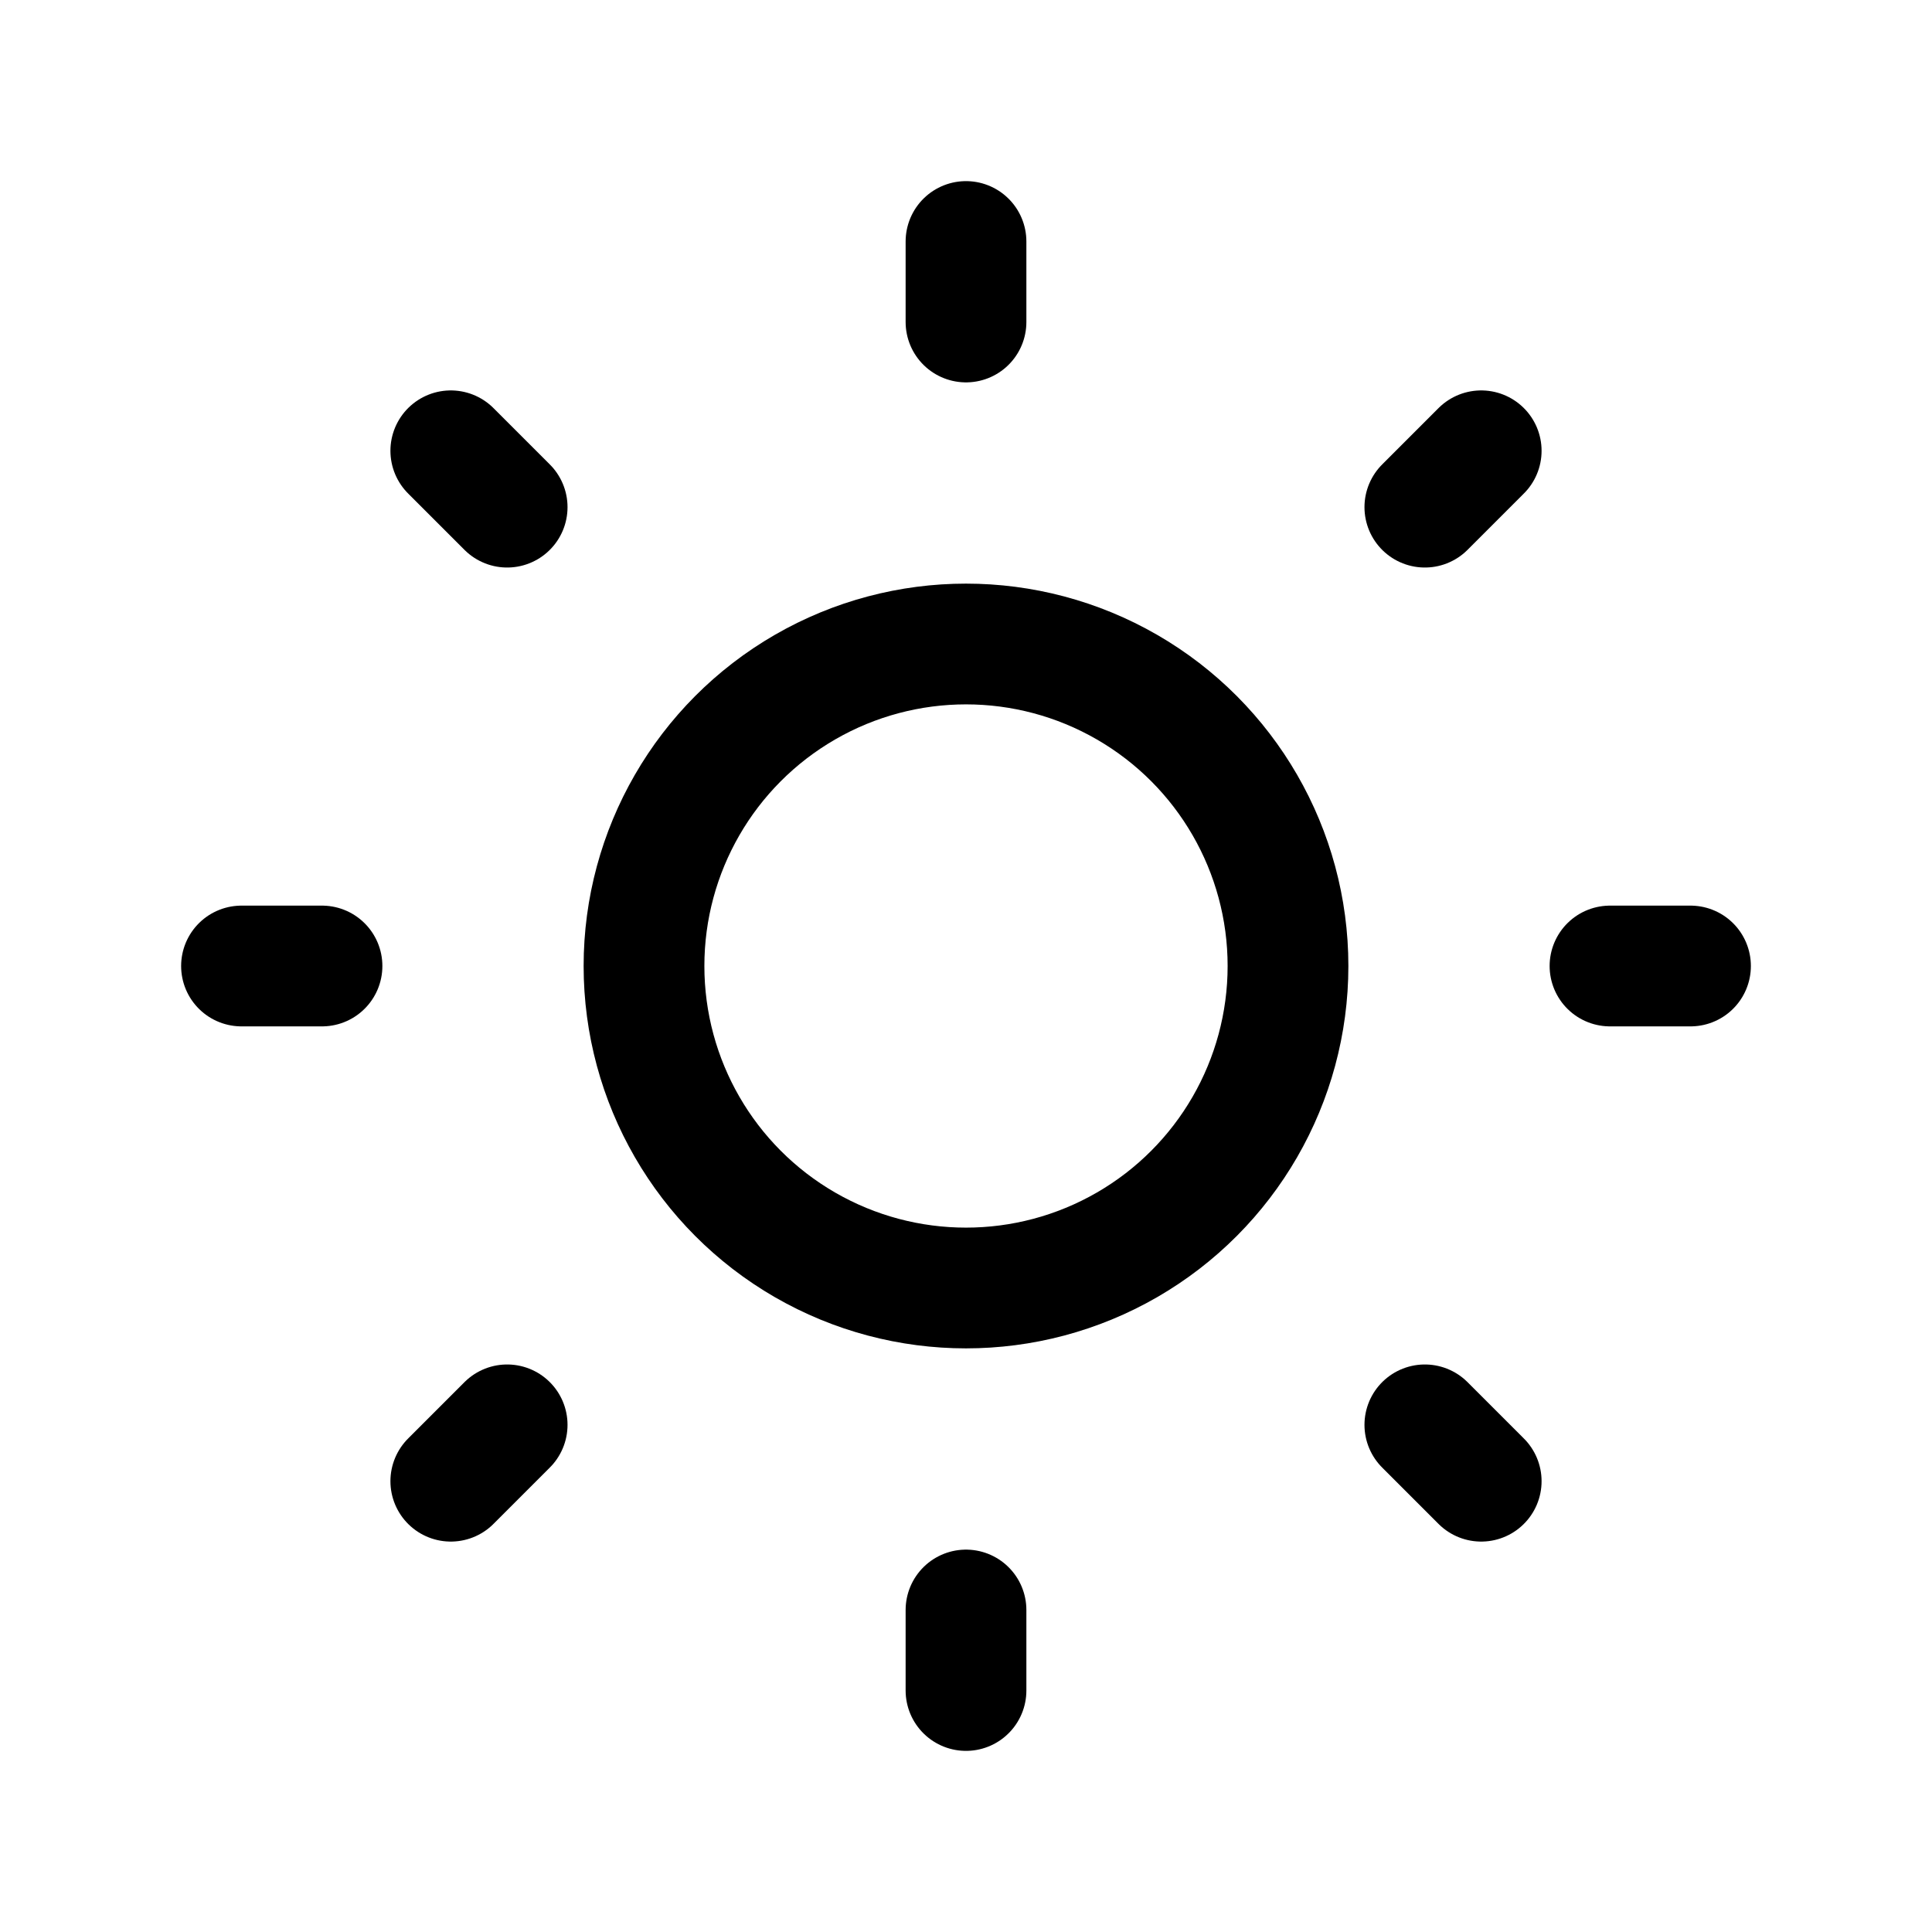 <svg
	xmlns="http://www.w3.org/2000/svg"
	class="icon icon-tabler icon-tabler-sun"
	width="44"
	height="44"
	viewBox="0 0 24 24"
	stroke-width="1.5"
	stroke="currentColor"
	fill="none"
	stroke-linecap="round"
	stroke-linejoin="round"
>
	<path stroke="none" d="M0 0h24v24H0z" fill="none" />
	<circle cx="12" cy="12" r="4" />
	<path d="M3 12h1m8 -9v1m8 8h1m-9 8v1m-6.4 -15.4l.7 .7m12.1 -.7l-.7 .7m0 11.4l.7 .7m-12.1 -.7l-.7 .7" />
</svg>
